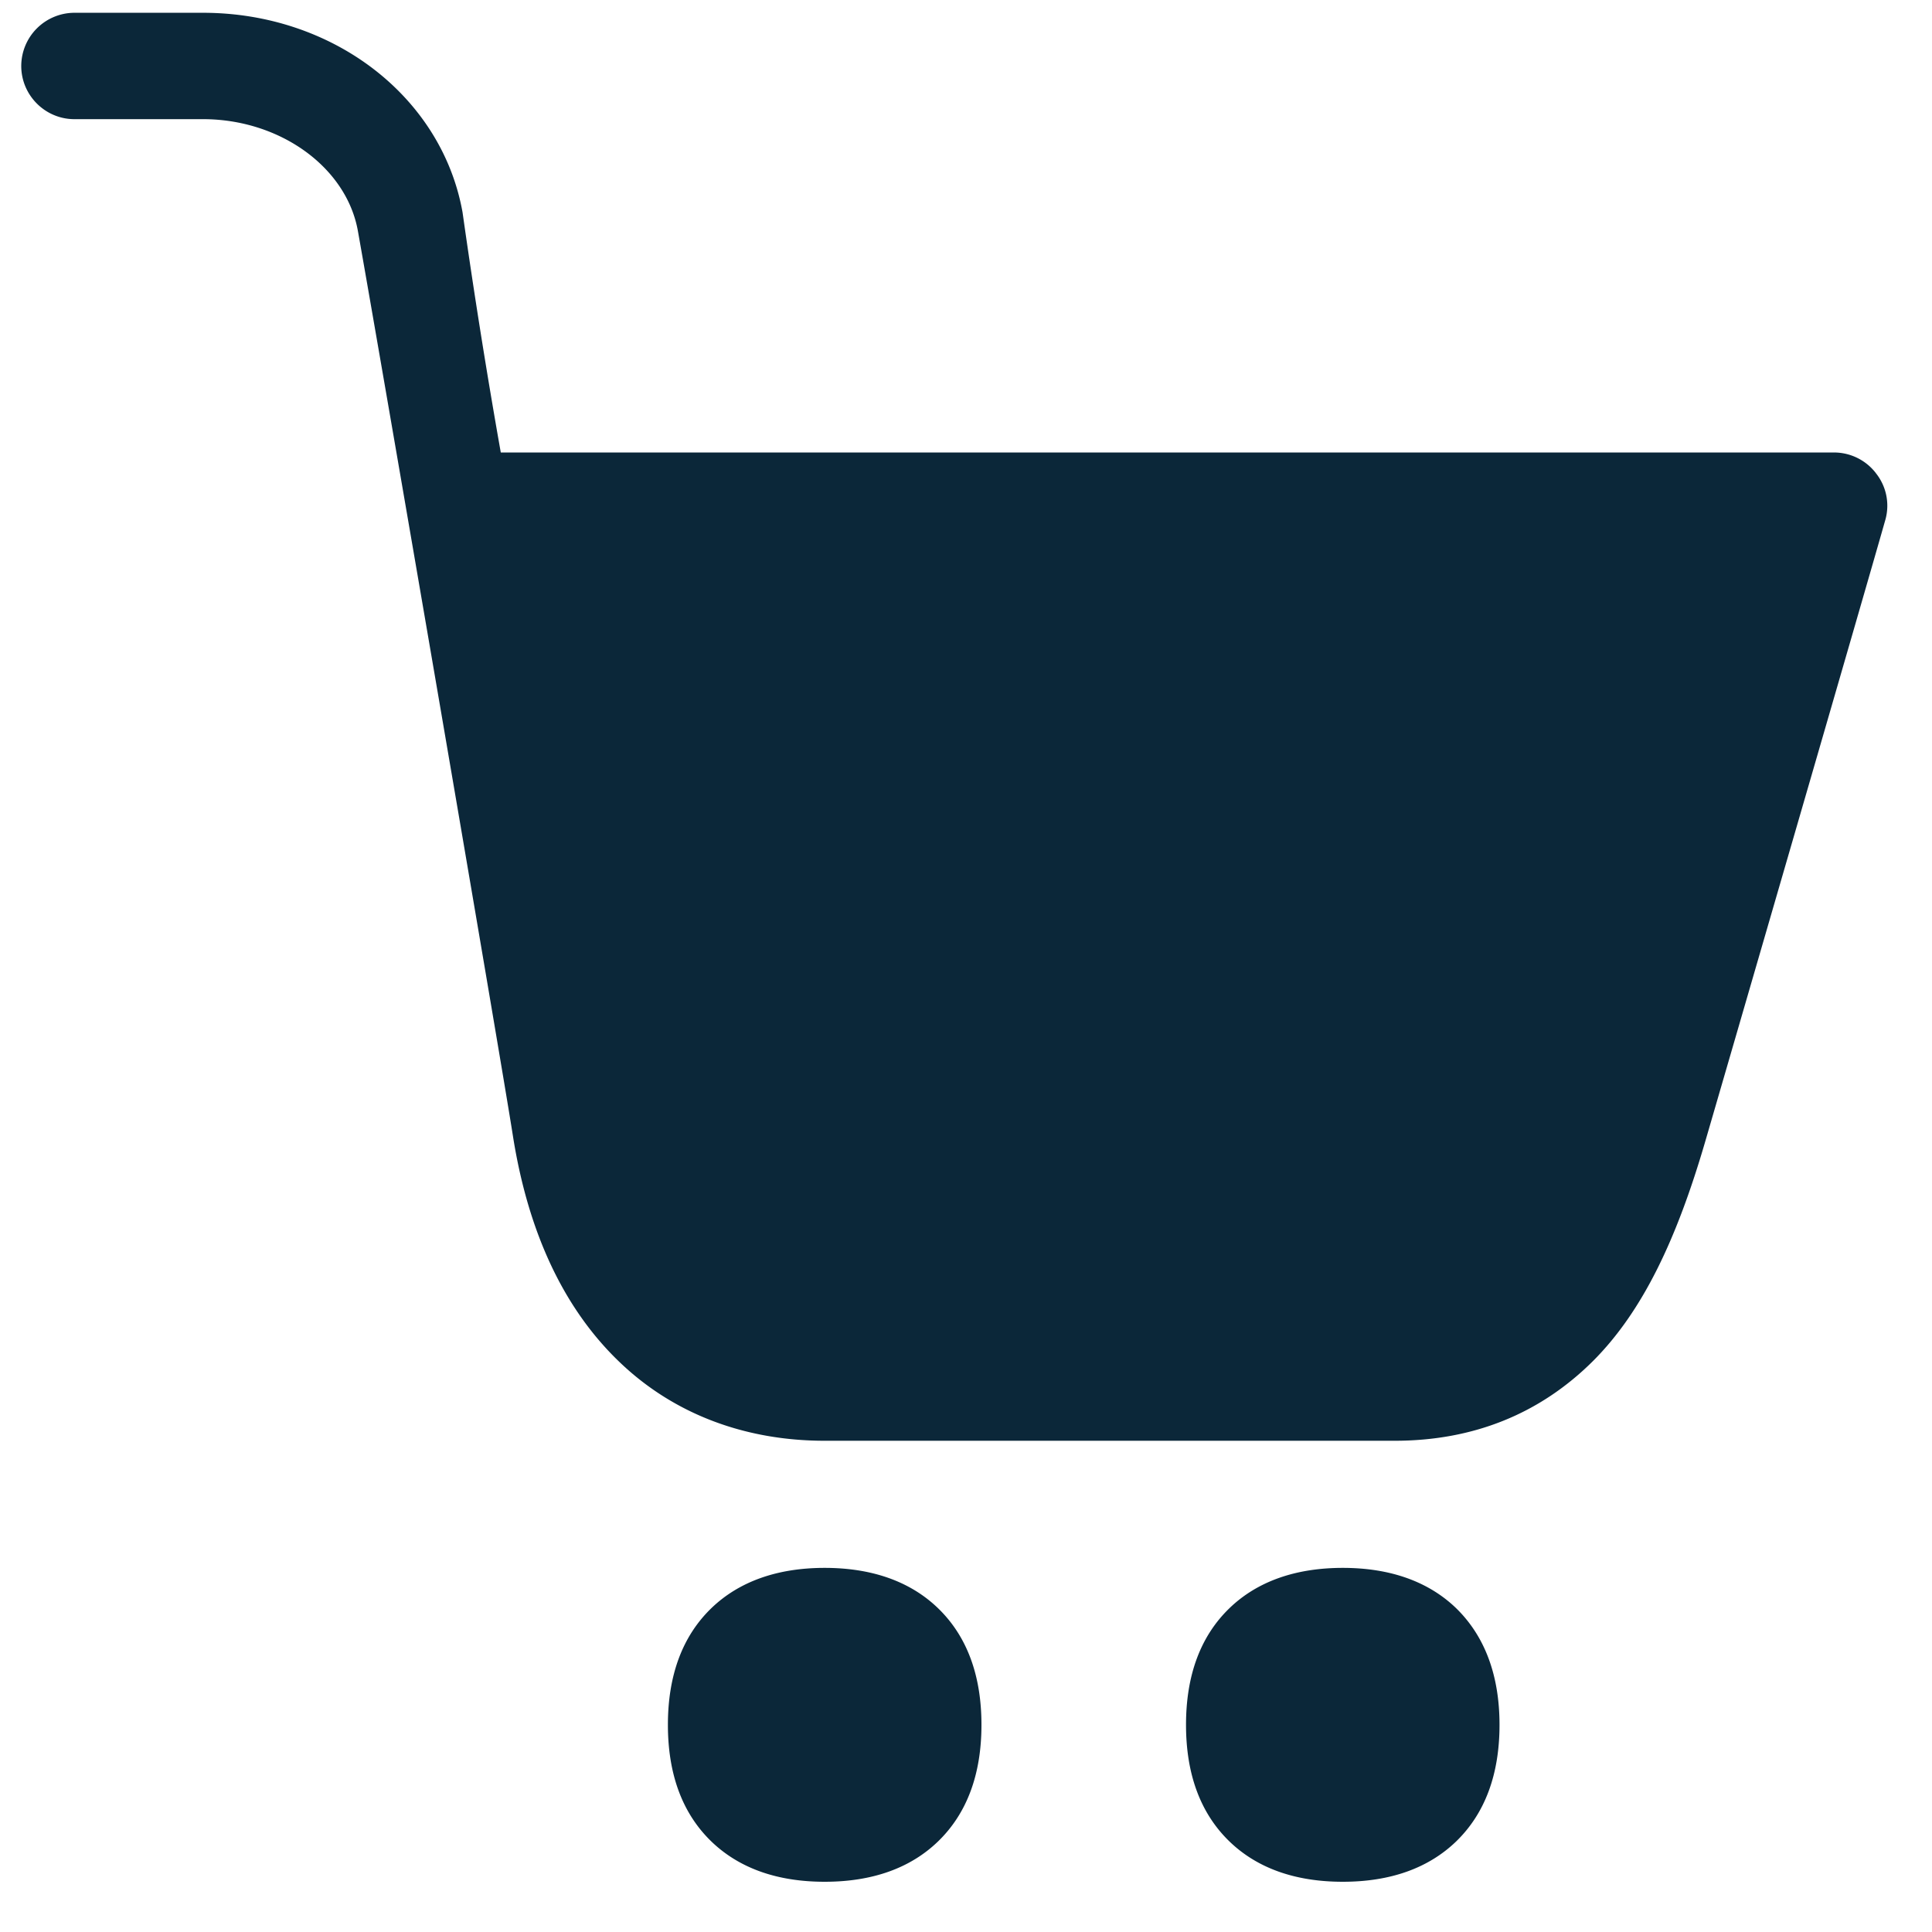 <svg width="34" height="34" xmlns="http://www.w3.org/2000/svg">
    <path d="M33.01 8.323a.93.93 0 0 0-.739-.36H8.813a123.05 123.05 0 0 1-.673-4.227C7.775 1.699 5.858.225 3.572.225H1.309a.938.938 0 0 0-.935.936c0 .515.42.936.935.936h2.263c1.356 0 2.525.847 2.726 1.966C6.681 6.212 8.813 18.618 9.028 20c.272 1.713.908 3.057 1.899 3.993.944.894 2.188 1.362 3.586 1.362h10.03c1.384 0 2.557-.473 3.492-1.404.884-.885 1.478-2.163 1.973-3.858.22-.753 2.885-9.929 3.175-10.959a.915.915 0 0 0-.173-.81zM14.513 33.116c-.837 0-1.505-.239-1.992-.707-.51-.492-.767-1.18-.767-2.055 0-.876.258-1.564.767-2.055.487-.468 1.16-.707 1.992-.707.832 0 1.506.239 1.992.707.51.491.767 1.18.767 2.055 0 .875-.257 1.563-.767 2.055-.486.468-1.155.707-1.992.707zm9.118 0c-.837 0-1.506-.239-1.992-.707-.51-.492-.767-1.18-.767-2.055 0-.876.257-1.564.767-2.055.486-.468 1.16-.707 1.992-.707.832 0 1.505.239 1.992.707.505.491.766 1.18.766 2.055 0 .875-.257 1.563-.766 2.055-.487.468-1.155.707-1.992.707z" fill="#0B2739" fill-rule="nonzero"/>
</svg>
